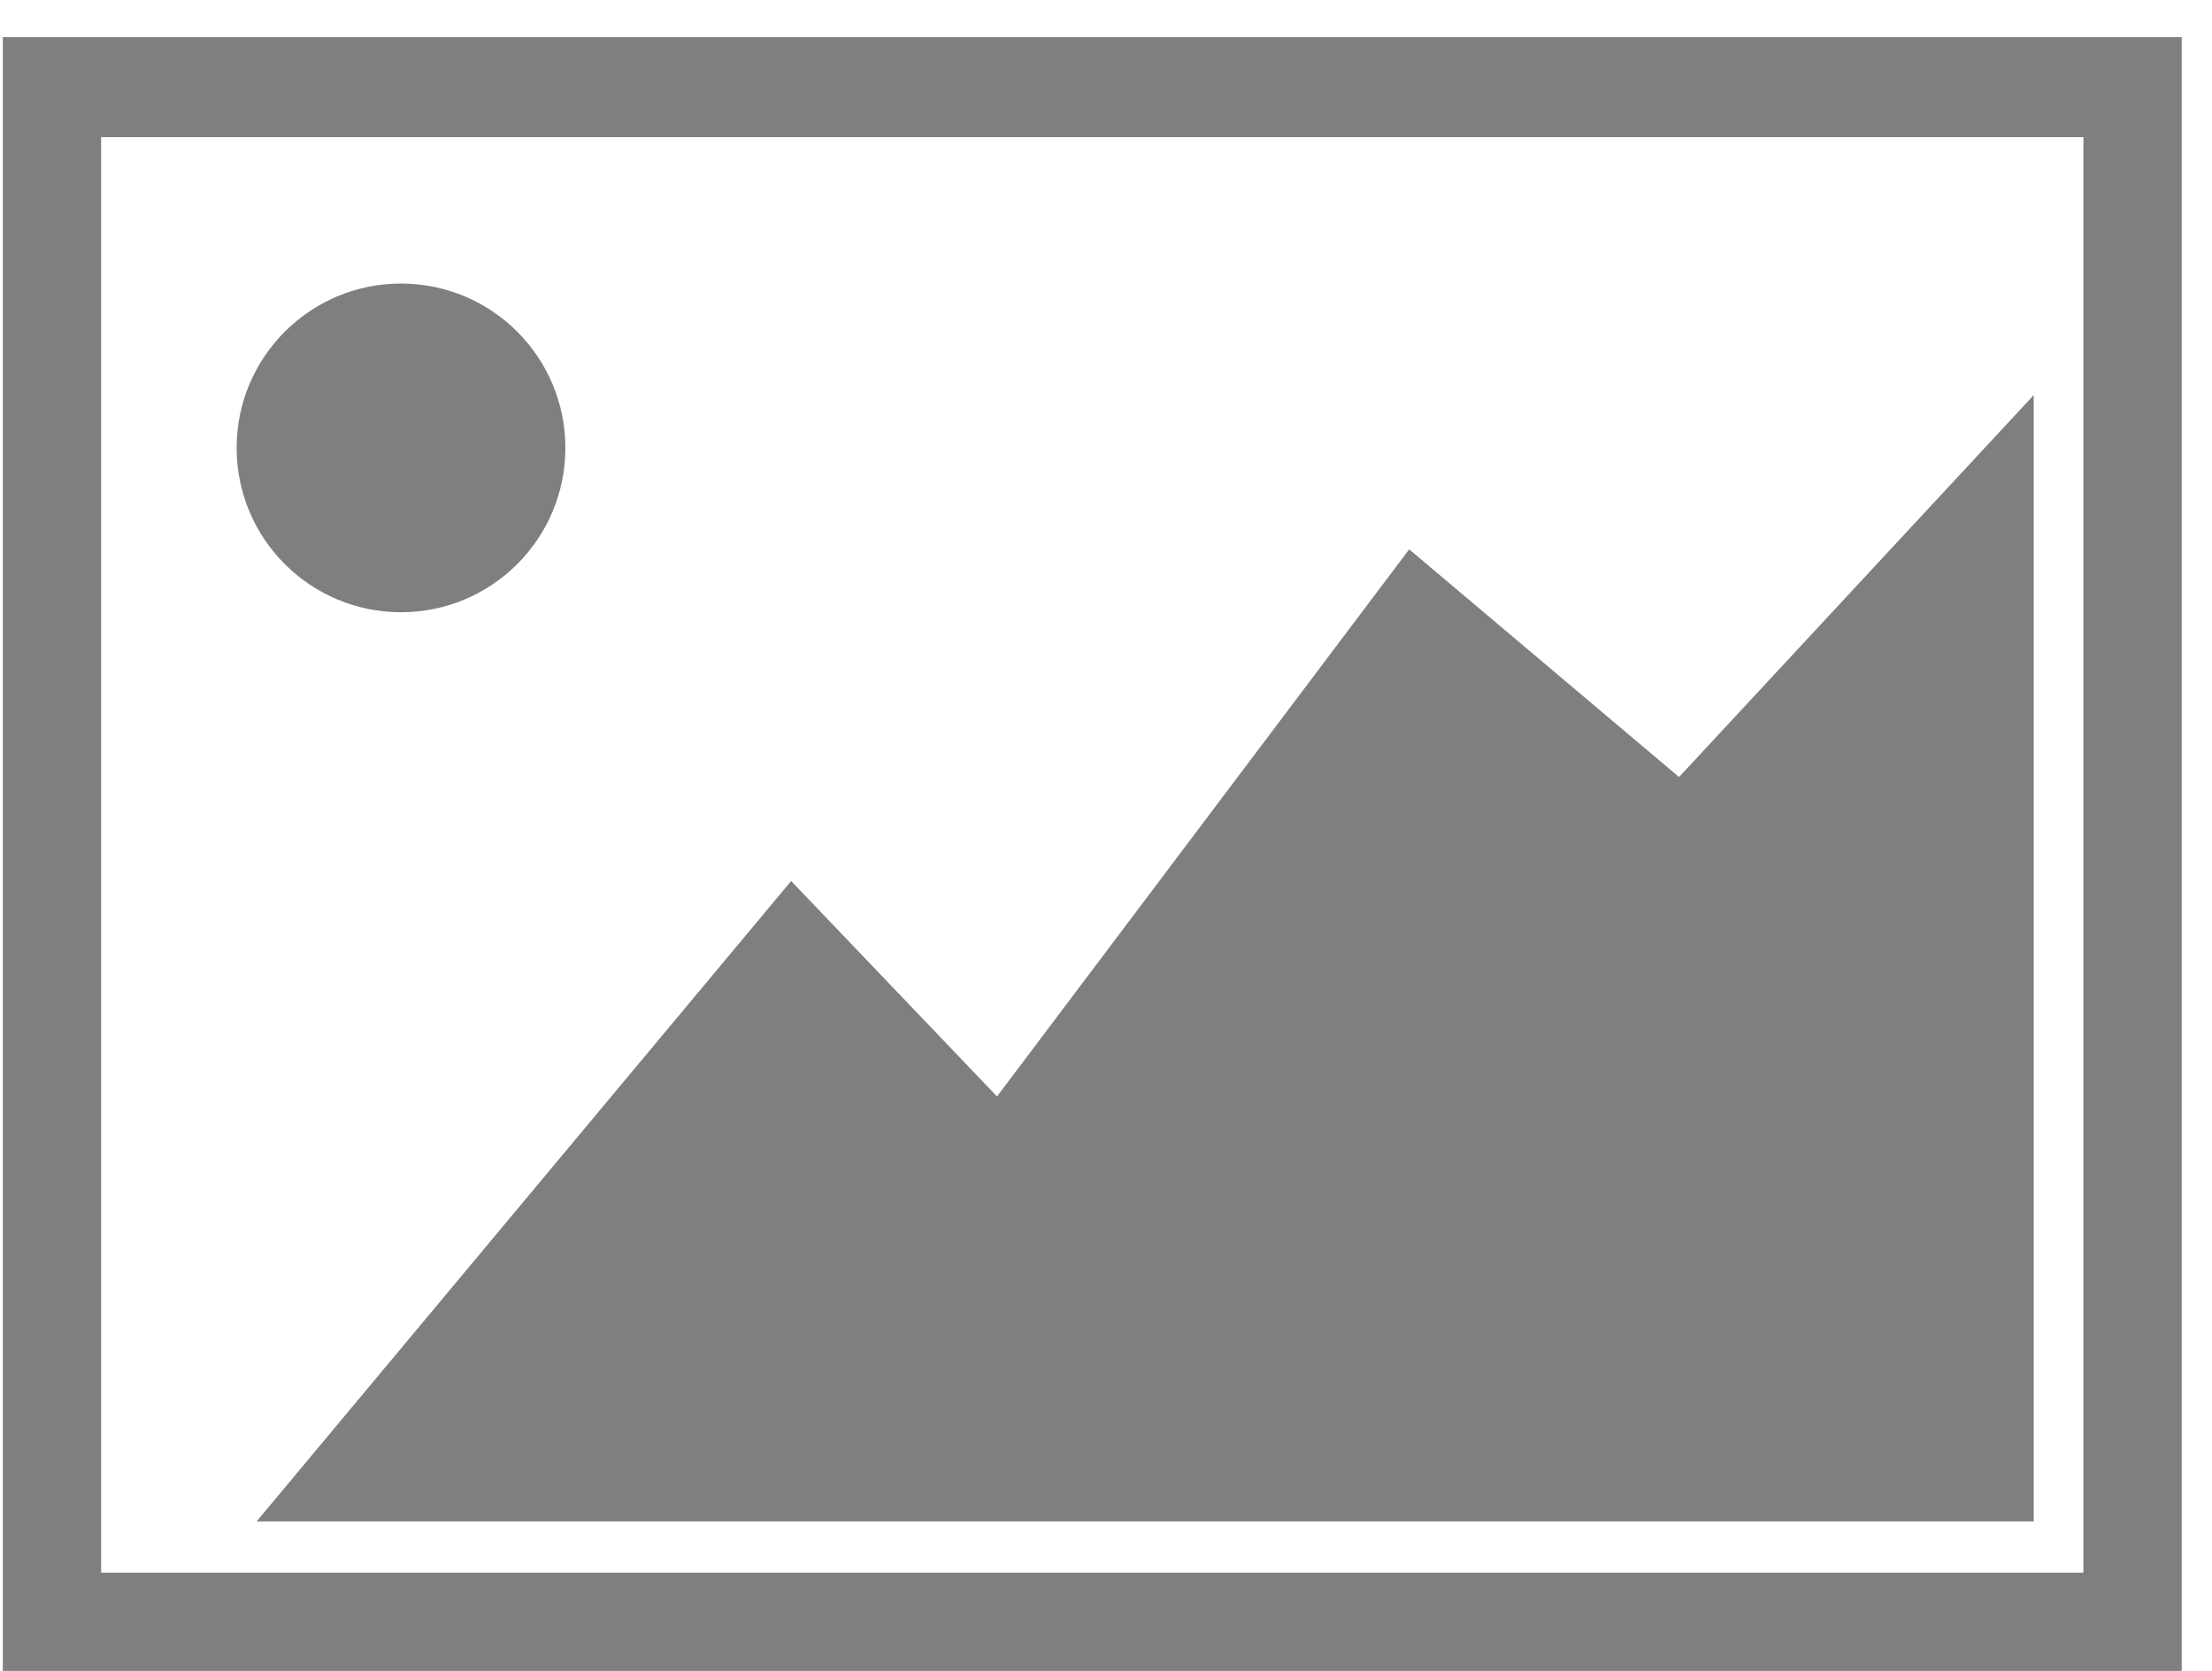 <?xml version="1.0" encoding="UTF-8" standalone="no"?>
<svg width="45px" height="34px" viewBox="0 0 45 34" version="1.1" xmlns="http://www.w3.org/2000/svg" xmlns:xlink="http://www.w3.org/1999/xlink" xmlns:sketch="http://www.bohemiancoding.com/sketch/ns">
    <!-- Generator: Sketch 3.2.2 (9983) - http://www.bohemiancoding.com/sketch -->
    <title>Photo</title>
    <desc>Created with Sketch.</desc>
    <defs></defs>
    <g id="Icons" stroke="none" stroke-width="1" fill="none" fill-rule="evenodd" sketch:type="MSPage">
        <g id="Photo" sketch:type="MSLayerGroup" fill="#7F7F7F">
            <path d="M11.502,9.114 C11.502,10.961 10.005,12.458 8.158,12.458 C6.311,12.458 4.814,10.961 4.814,9.114 C4.814,7.267 6.311,5.77 8.158,5.77 C10.005,5.77 11.502,7.267 11.502,9.114" id="Fill-132" sketch:type="MSShapeGroup"></path>
            <path d="M41.373,8.04 L41.373,30.959 L5.22,30.959 L16.095,17.927 L20.283,22.311 L28.668,11.178 L34.158,15.811 L41.373,8.04" id="Fill-133" sketch:type="MSShapeGroup"></path>
            <path d="M0.057,34 L44.384,34 L44.384,0.755 L0.057,0.755 L0.057,34 Z M2.057,2.79 L42.384,2.79 L42.384,32 L2.057,32 L2.057,2.79 Z" id="Fill-134" sketch:type="MSShapeGroup"></path>
        </g>
    </g>
</svg>